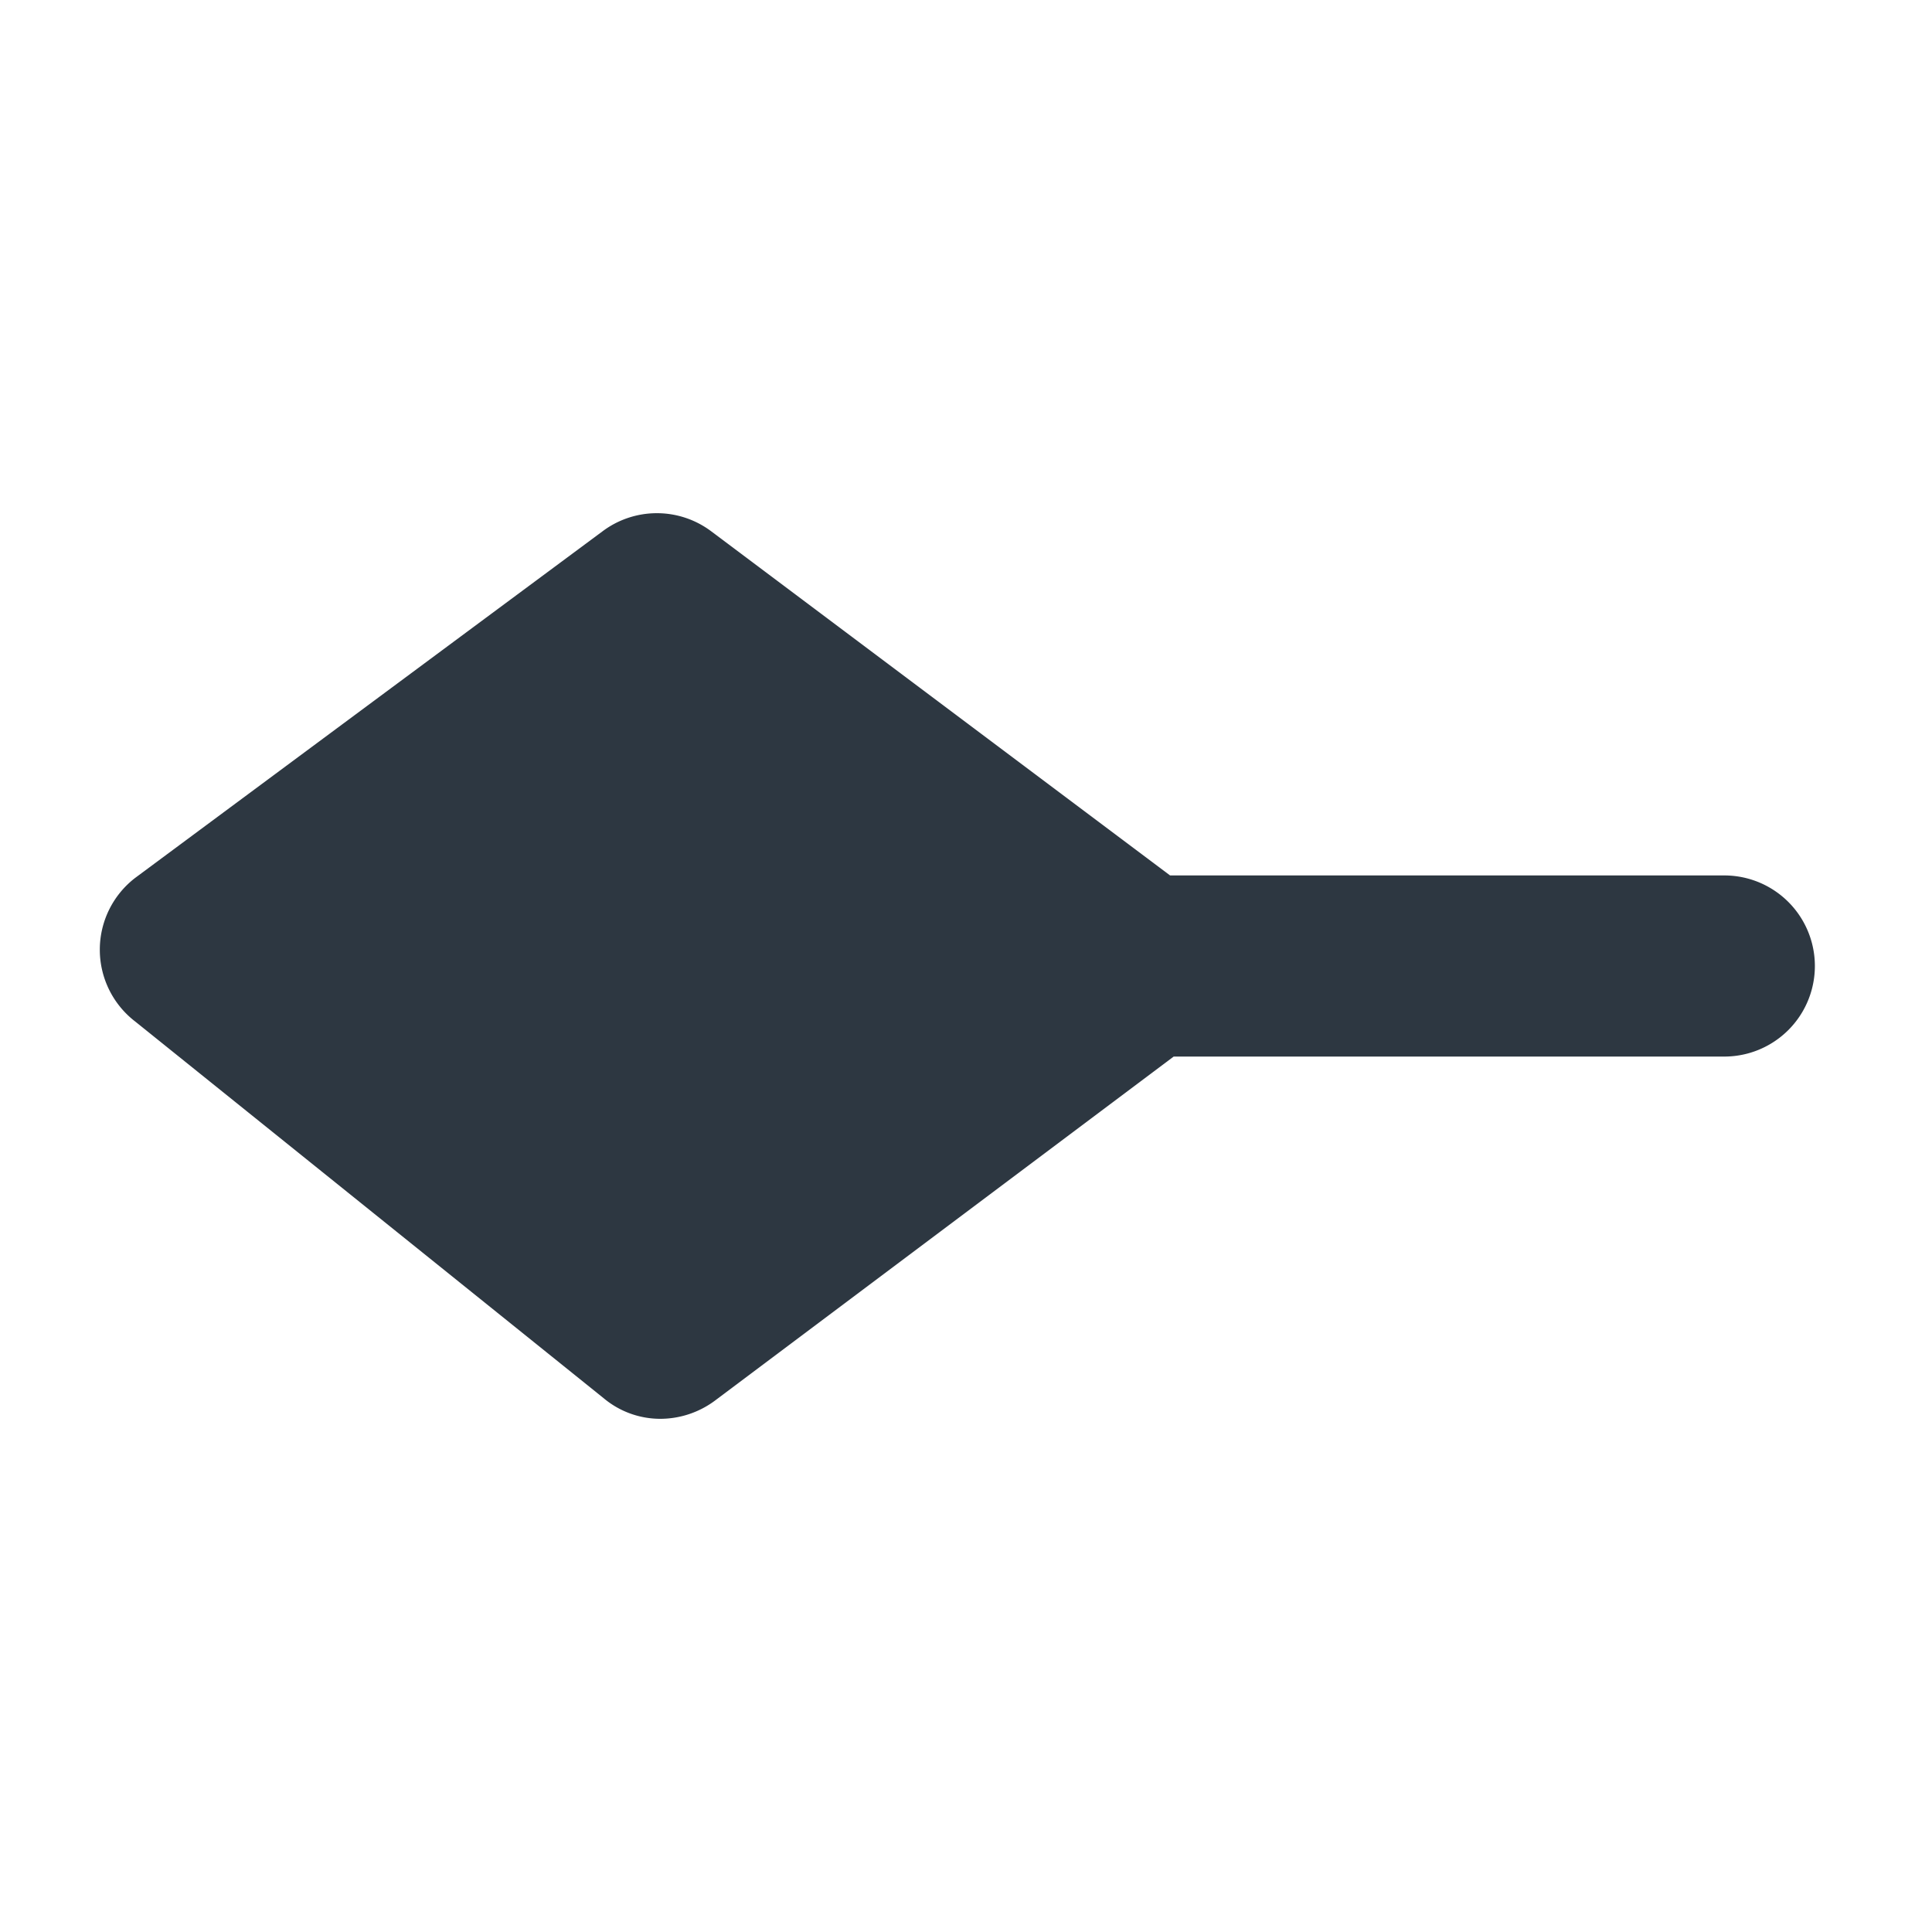 <svg xmlns="http://www.w3.org/2000/svg" viewBox="0 0 16 16">
    <defs>
        <style>.cls-1{fill:#2d3741;}</style>
    </defs>
    <path class="cls-1" d="M14.25,7.25H9.69L5.89,4.4a.75.75,0,0,0-.9,0L1.12,7.27a.75.75,0,0,0,0,1.19L5,11.58a.73.73,0,0,0,.47.17.76.76,0,0,0,.45-.15l3.8-2.85h4.56a.75.75,0,0,0,0-1.5Z"/>
</svg>
